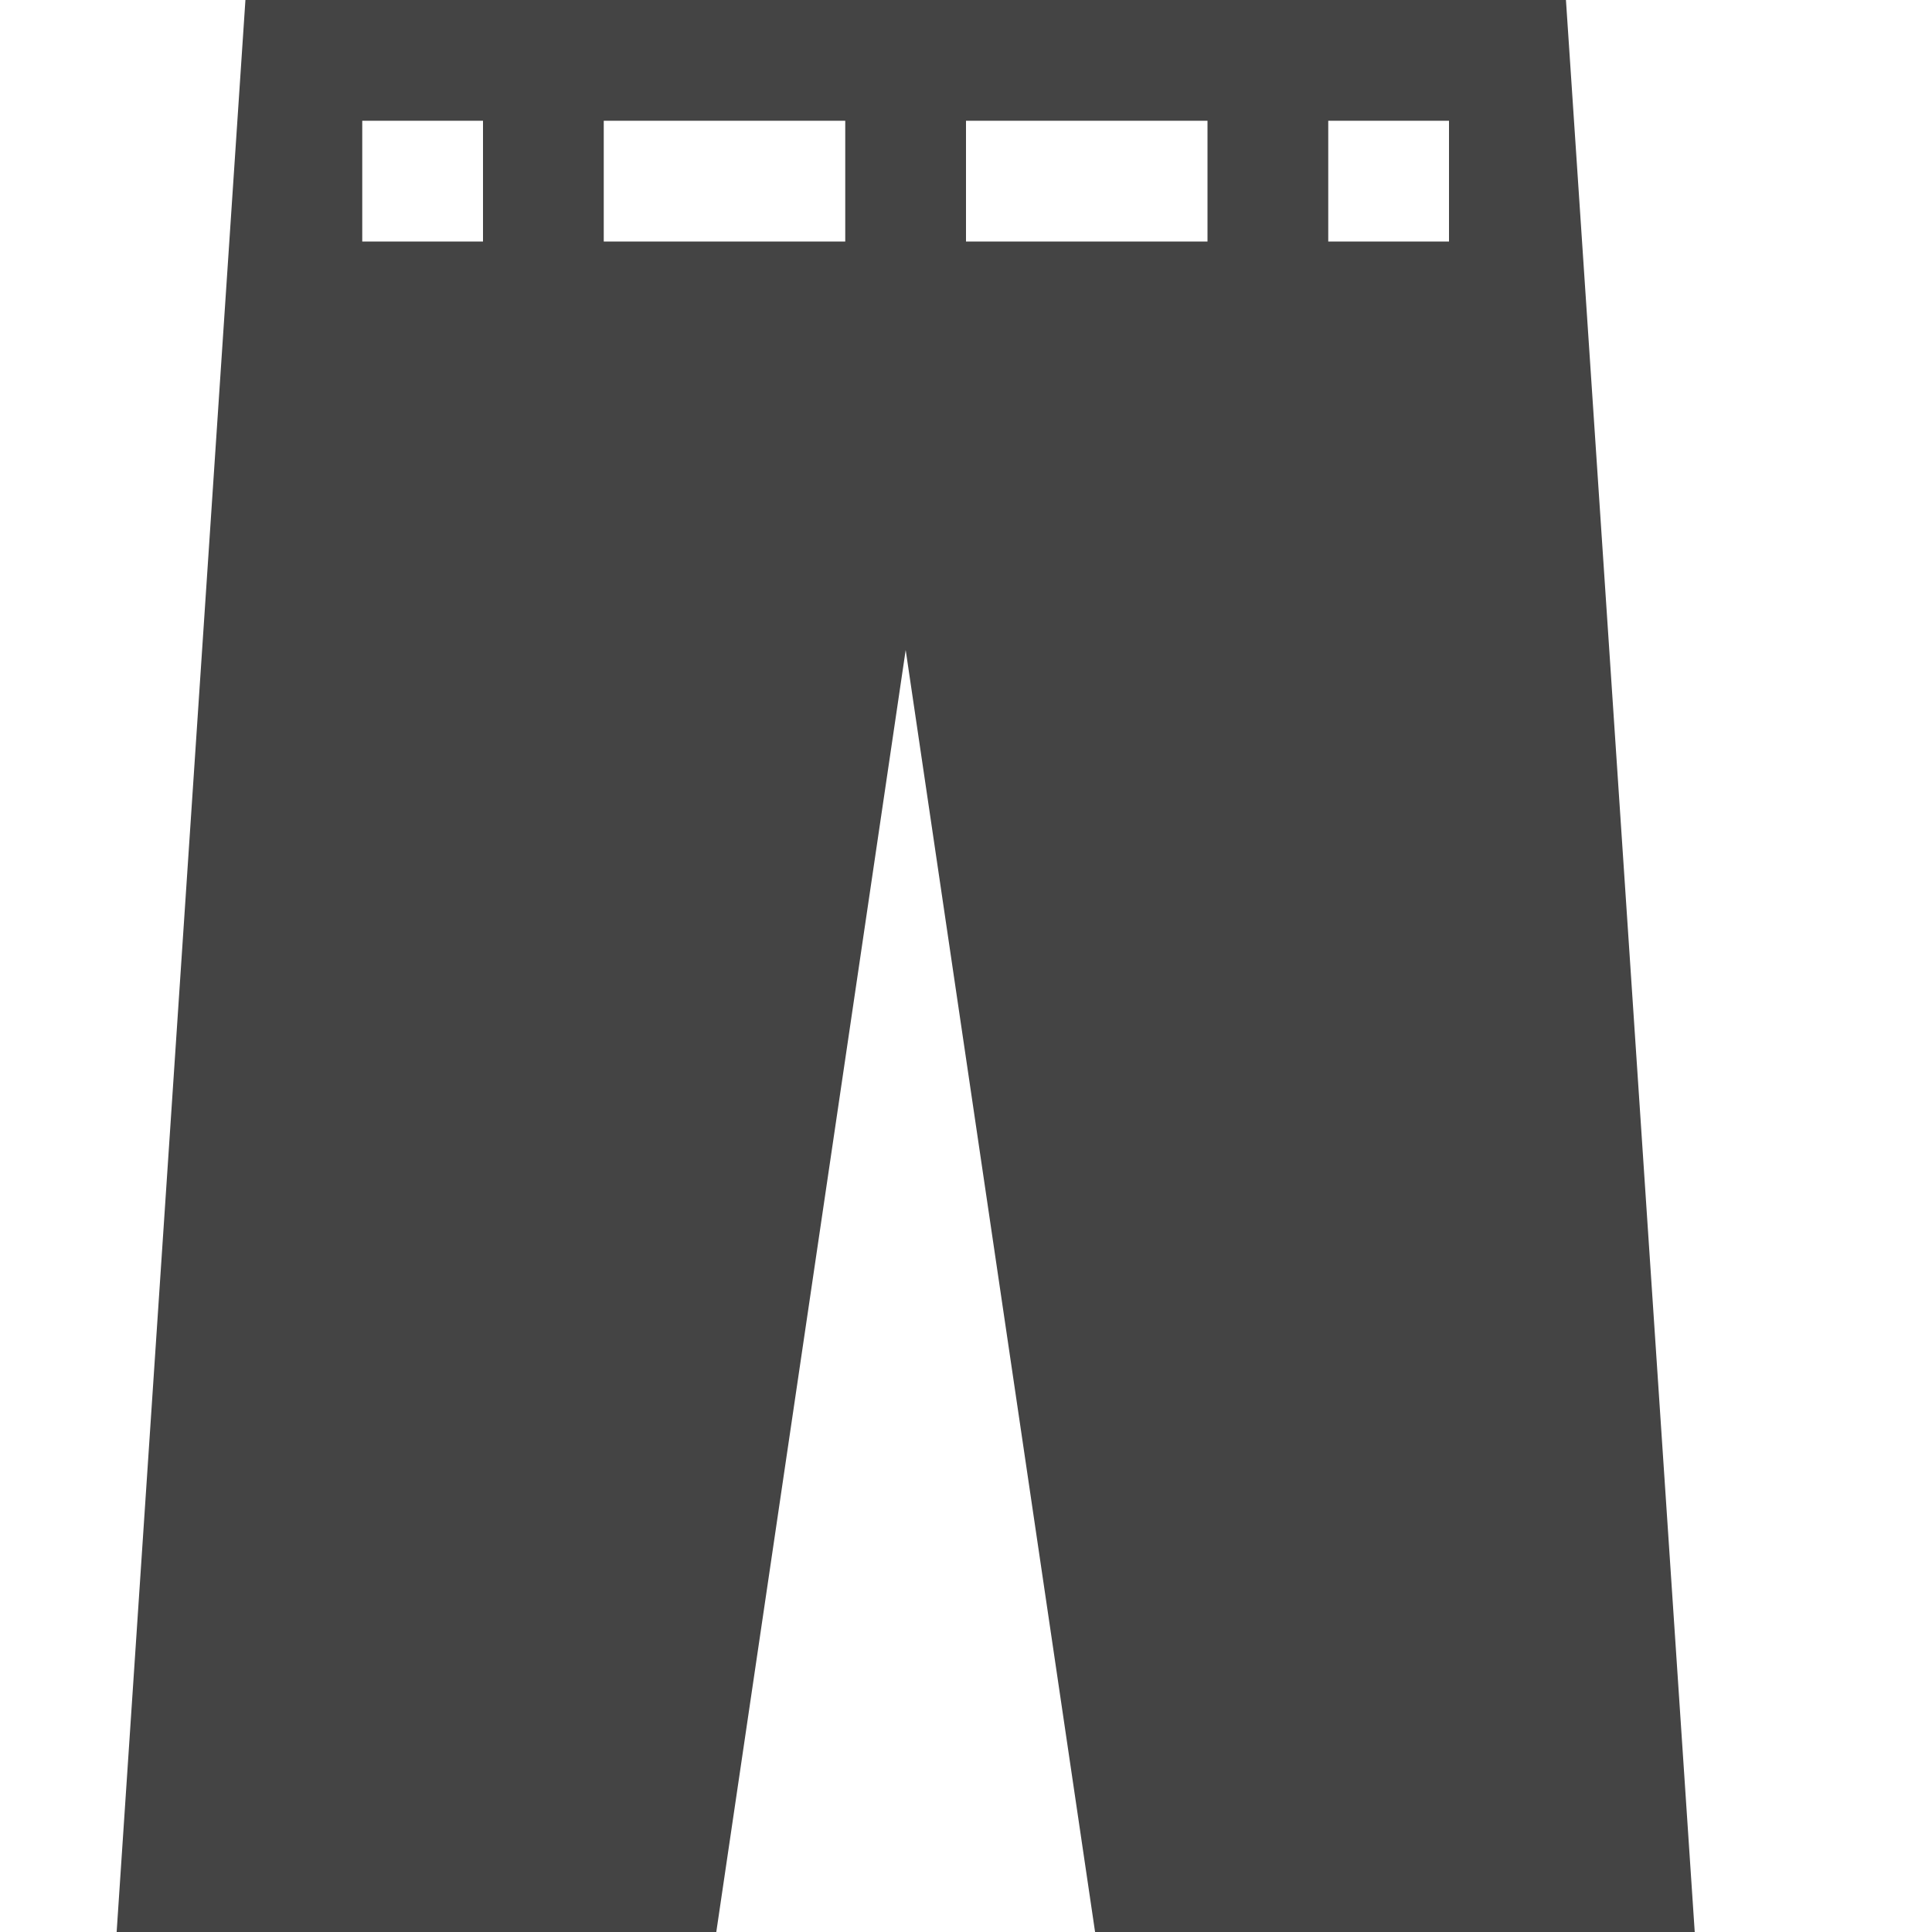 <?xml version="1.0" encoding="utf-8"?>
<!-- Generated by IcoMoon.io -->
<!DOCTYPE svg PUBLIC "-//W3C//DTD SVG 1.1//EN" "http://www.w3.org/Graphics/SVG/1.1/DTD/svg11.dtd">
<svg version="1.1" xmlns="http://www.w3.org/2000/svg" xmlns:xlink="http://www.w3.org/1999/xlink" width="32" height="32" viewBox="0 0 32 32">
<path fill="#444444" d="M25.936 0h-21.871l-2.133 32h9.932l3.137-21.234 3.137 21.234h9.932l-2.133-32zM8 4h-2v-2h2v2zM14 4h-4v-2h4v2zM20 4h-4v-2h4v2zM24 4h-2v-2h2v2z"></path>
</svg>
